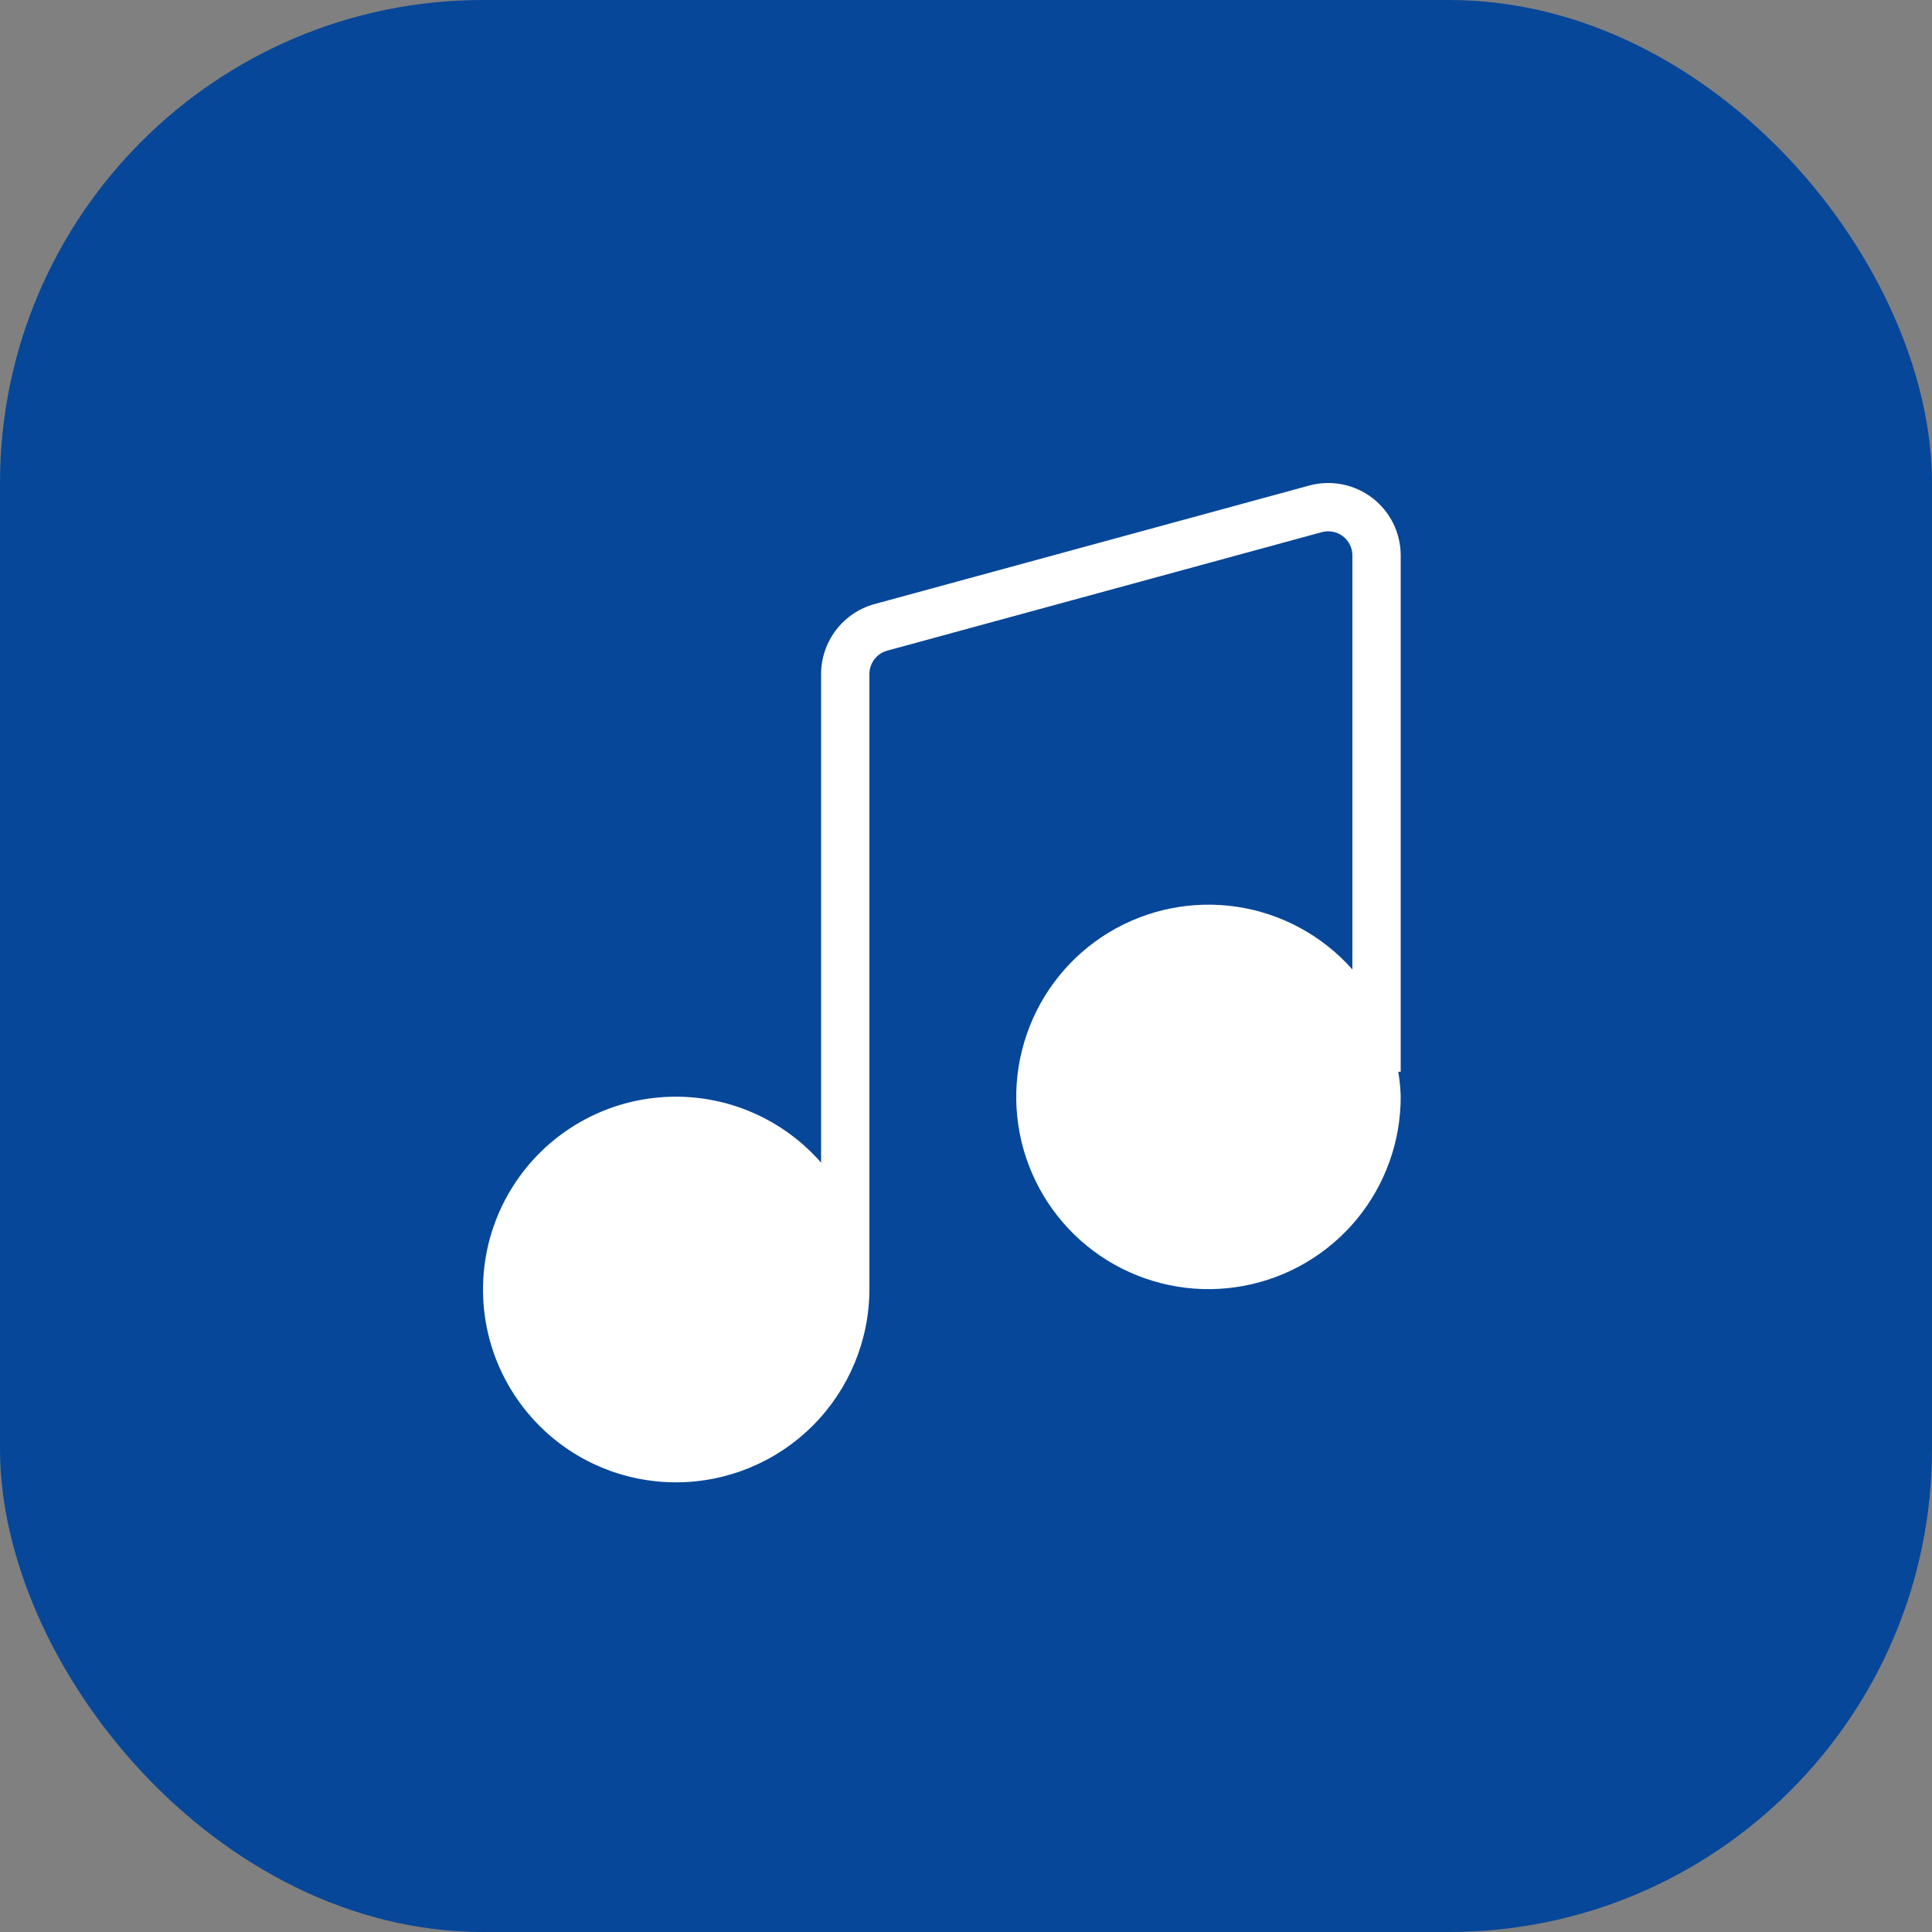 <svg width="40" height="40" viewBox="0 0 40 40" fill="none" xmlns="http://www.w3.org/2000/svg">
<rect x="0" y="0" width="40" height="40" fill="#808080" stroke="none"/>
<rect width="40" height="40" rx="10" fill="#074799"/>
<path d="M14 30.69C15.06 30.689 16.077 30.267 16.827 29.517C17.577 28.767 17.999 27.751 18 26.69V13.954C18 13.844 18.037 13.738 18.103 13.65C18.17 13.563 18.263 13.5 18.369 13.471L27.369 11.017C27.443 10.997 27.521 10.994 27.596 11.009C27.672 11.024 27.743 11.056 27.804 11.103C27.865 11.149 27.914 11.21 27.948 11.278C27.982 11.347 28 11.423 28 11.5V20.072C27.382 19.374 26.539 18.915 25.617 18.775C24.696 18.636 23.755 18.823 22.957 19.306C22.16 19.789 21.558 20.537 21.256 21.419C20.953 22.3 20.969 23.26 21.302 24.131C21.635 25.001 22.262 25.728 23.075 26.183C23.889 26.638 24.836 26.794 25.752 26.622C26.668 26.451 27.495 25.963 28.089 25.245C28.682 24.526 29.005 23.622 29 22.69C28.994 22.523 28.977 22.355 28.95 22.19H29V11.5C29 11.27 28.947 11.042 28.845 10.835C28.742 10.628 28.594 10.448 28.411 10.308C28.227 10.168 28.014 10.072 27.788 10.028C27.561 9.984 27.328 9.992 27.105 10.053L18.105 12.507C17.788 12.594 17.509 12.783 17.309 13.044C17.109 13.305 17.001 13.625 17 13.954V24.072C16.561 23.569 16.002 23.184 15.375 22.952C14.748 22.721 14.073 22.651 13.411 22.748C12.75 22.845 12.124 23.107 11.59 23.509C11.056 23.911 10.632 24.441 10.356 25.049C10.08 25.658 9.962 26.326 10.011 26.993C10.06 27.659 10.276 28.303 10.639 28.864C11.002 29.425 11.499 29.887 12.086 30.206C12.674 30.525 13.332 30.691 14 30.69Z" fill="white"/>
</svg>
